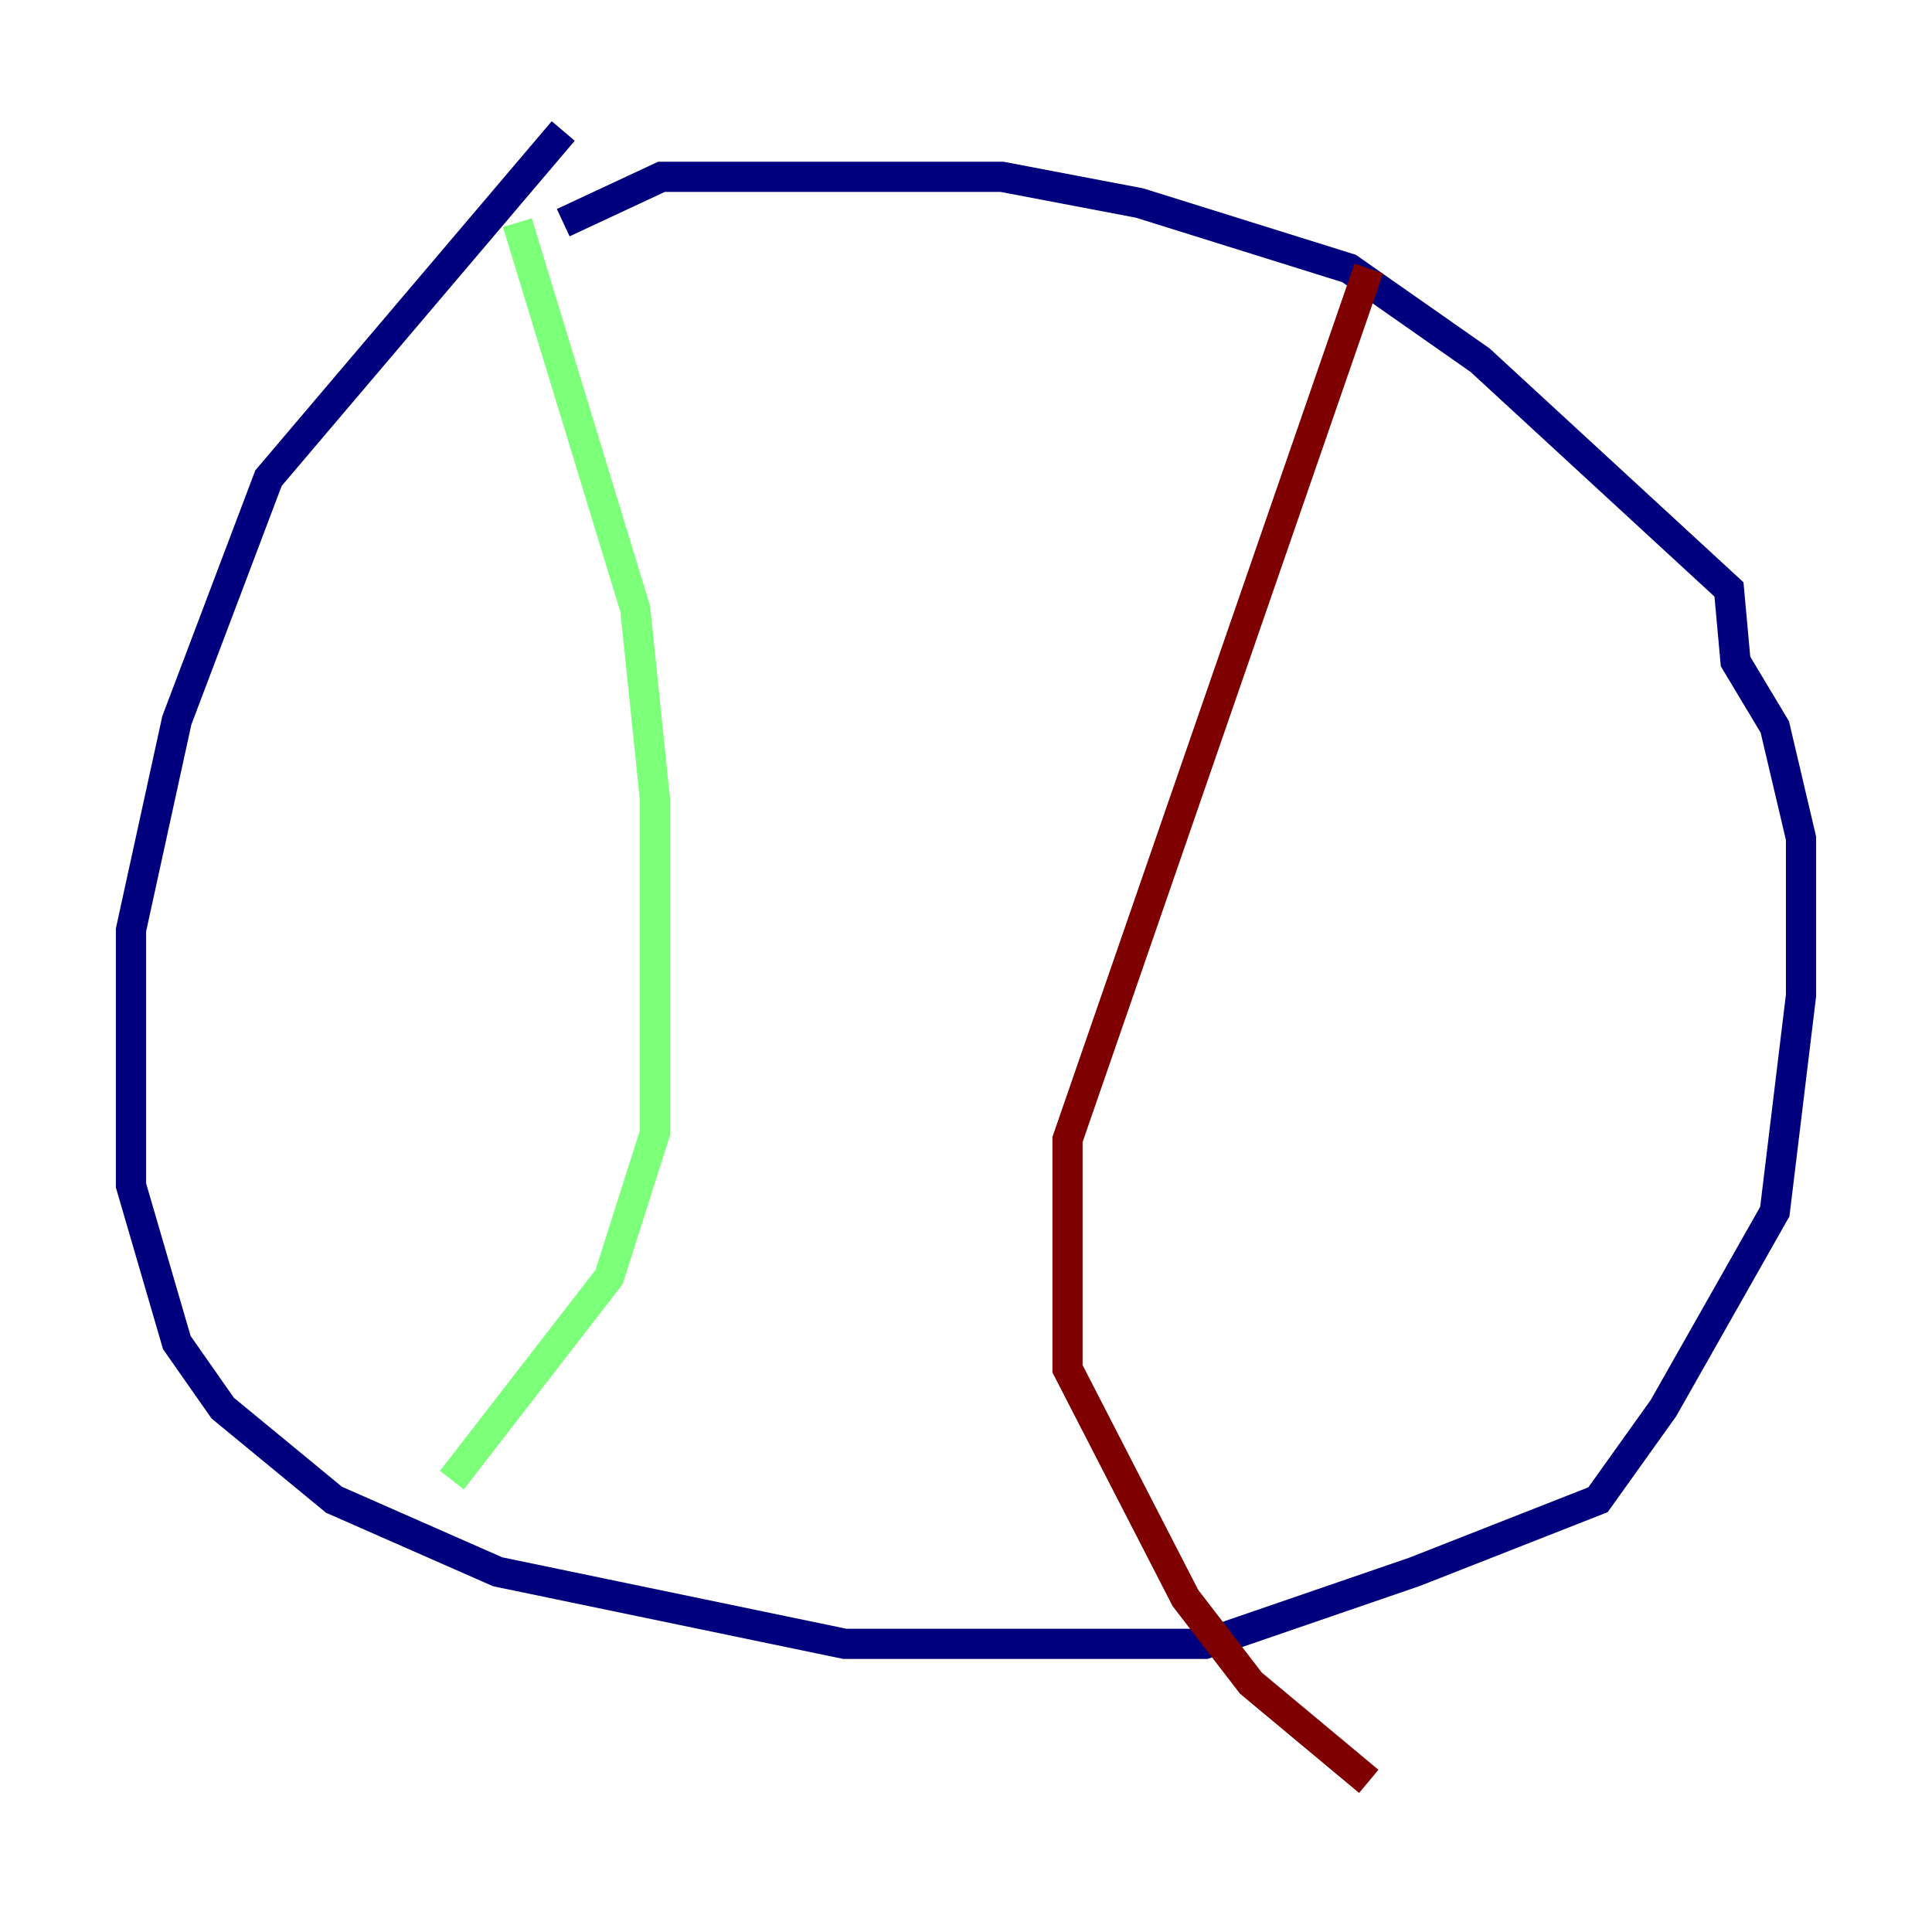 <?xml version="1.0" encoding="utf-8" ?>
<svg baseProfile="tiny" height="128" version="1.2" viewBox="0,0,128,128" width="128" xmlns="http://www.w3.org/2000/svg" xmlns:ev="http://www.w3.org/2001/xml-events" xmlns:xlink="http://www.w3.org/1999/xlink"><defs /><polyline fill="none" points="37.315,8.678 17.79,31.675 11.715,47.729 8.678,61.614 8.678,78.536 11.715,88.949 14.752,93.288 22.129,99.363 32.976,104.136 55.973,108.909 79.837,108.909 93.722,104.136 105.871,99.363 110.21,93.288 117.586,80.271 119.322,65.953 119.322,55.539 117.586,48.163 114.983,43.824 114.549,39.051 98.061,23.864 89.383,17.79 75.498,13.451 66.386,11.715 43.824,11.715 37.315,14.752" stroke="#00007f" stroke-width="2" /><polyline fill="none" points="34.278,14.752 42.088,40.352 43.39,52.936 43.39,75.064 40.352,84.61 29.939,98.061" stroke="#7cff79" stroke-width="2" /><polyline fill="none" points="90.685,17.79 70.725,75.498 70.725,90.685 78.536,105.871 82.875,111.512 90.685,118.02" stroke="#7f0000" stroke-width="2" /></svg>